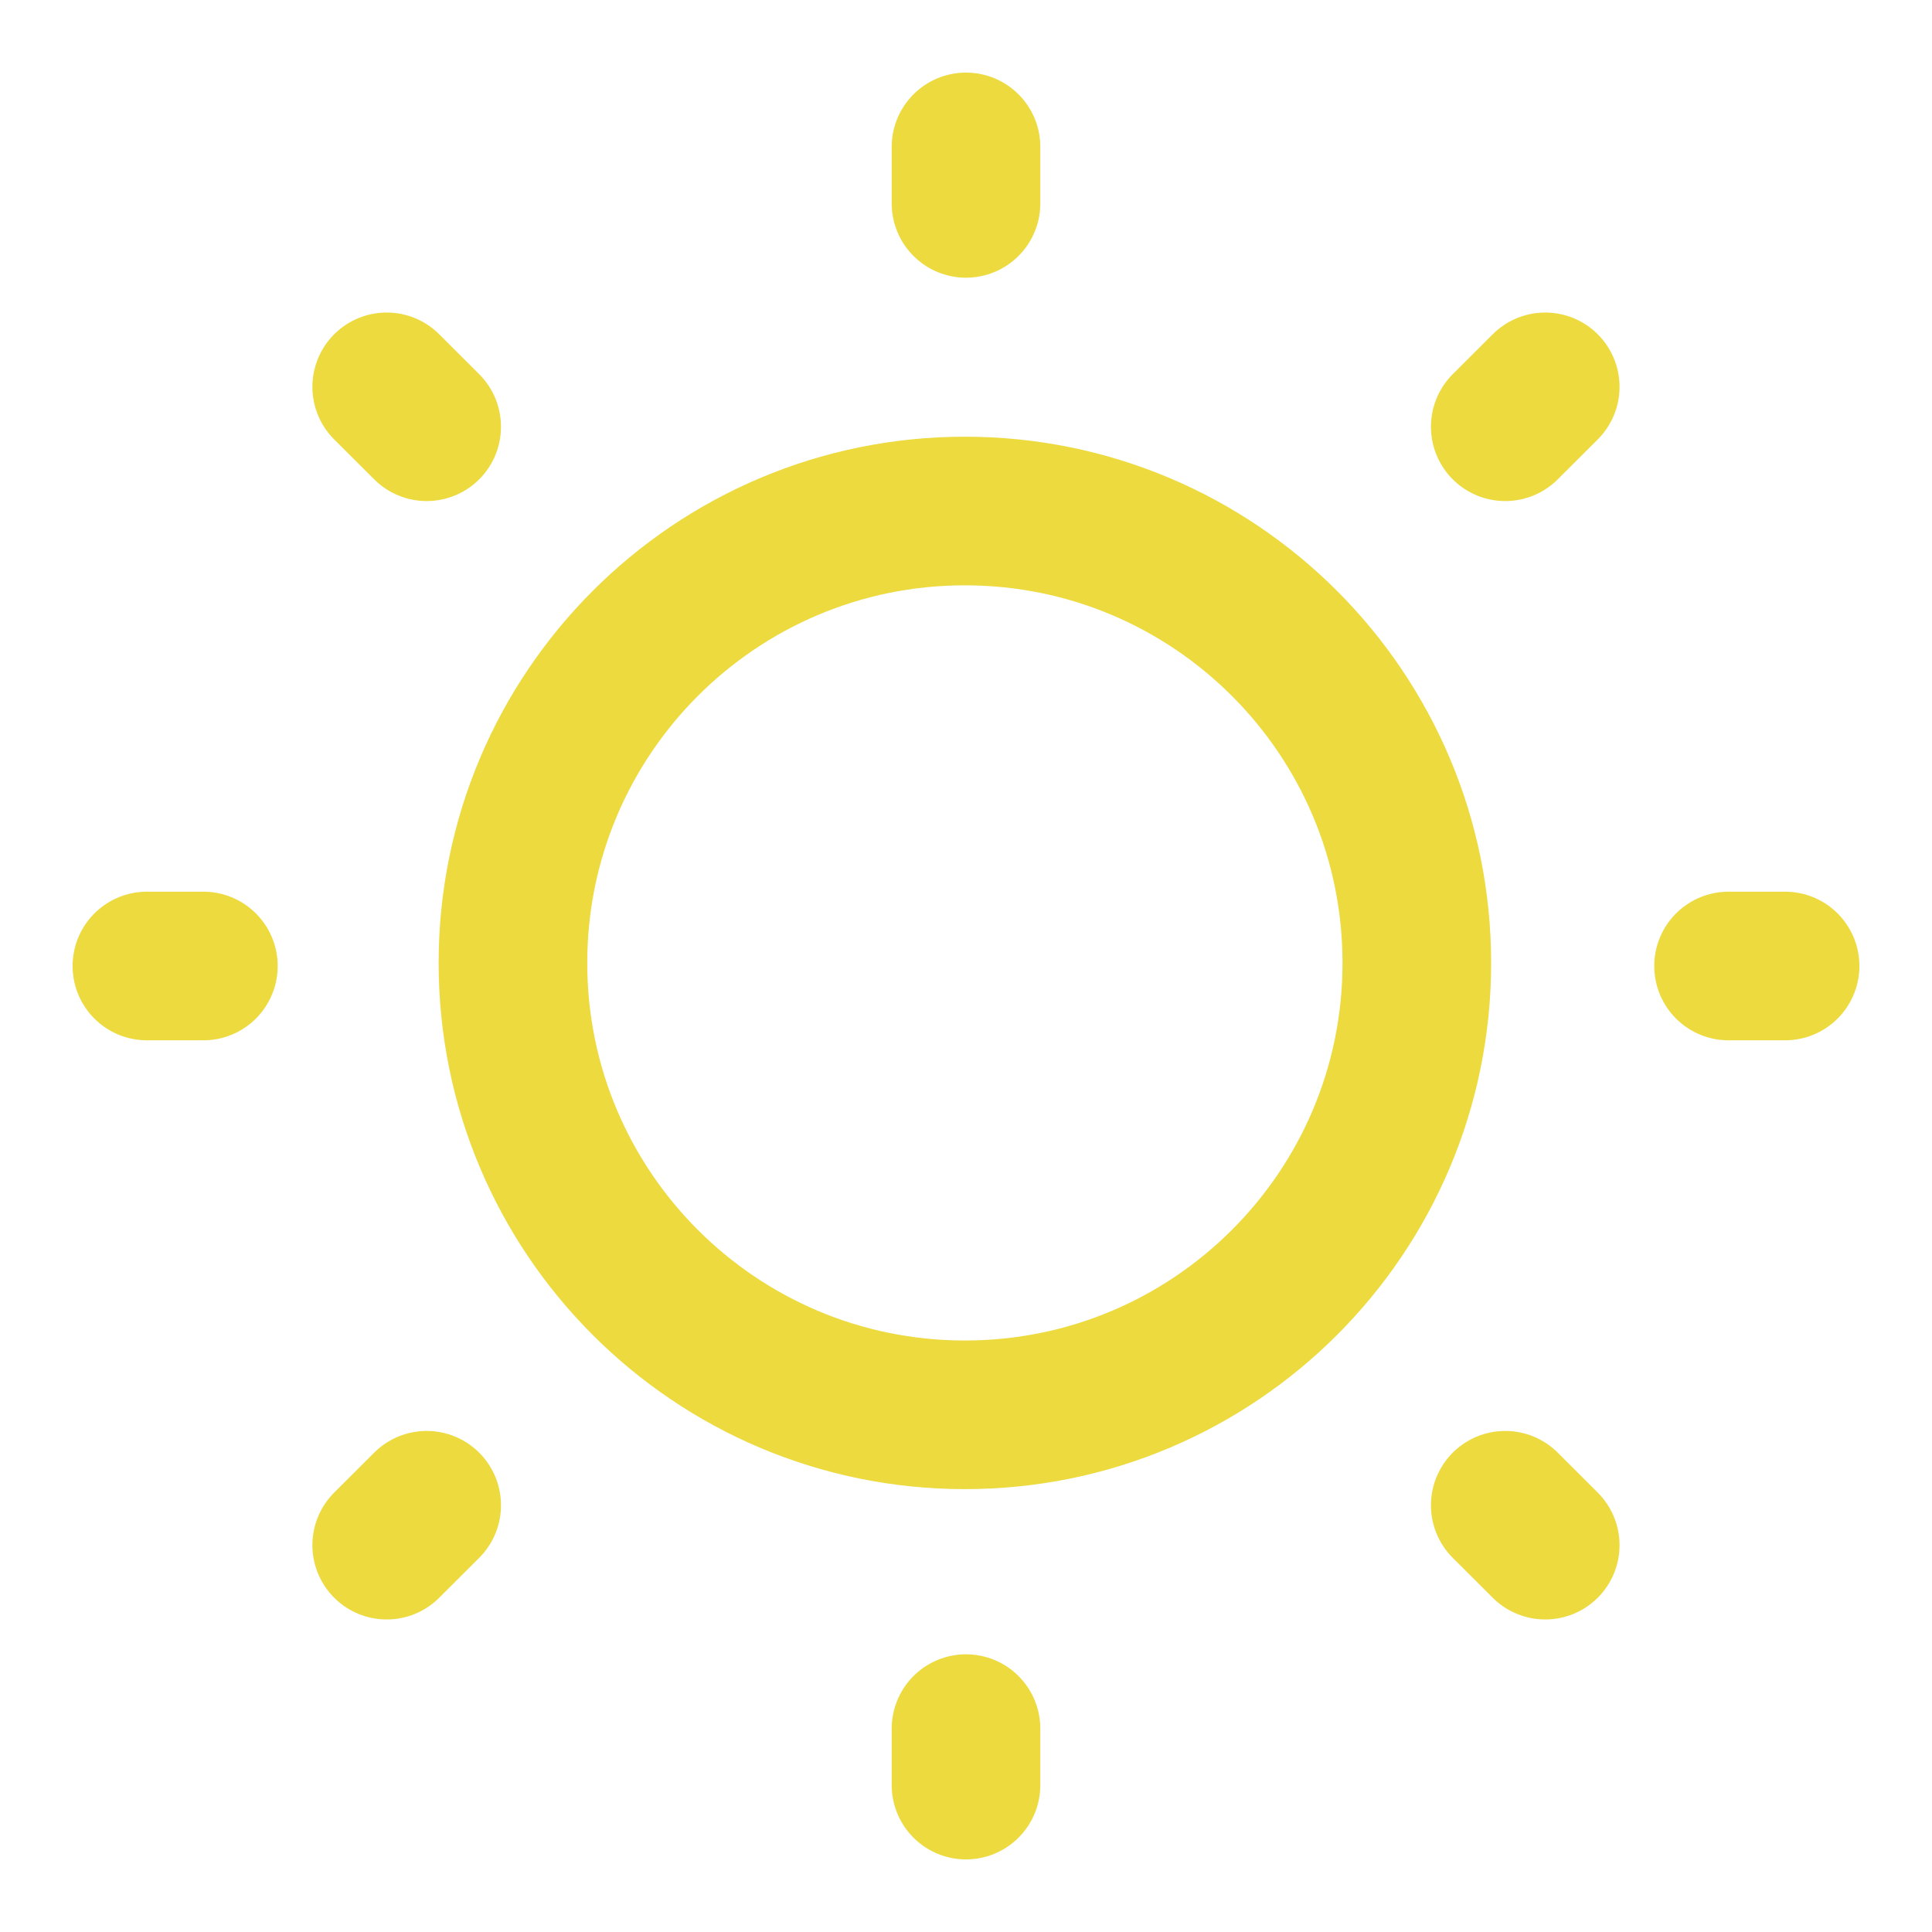 <svg width="26" height="26" viewBox="0 0 26 26" fill="none" xmlns="http://www.w3.org/2000/svg">
<g clip-path="url(#clip0_8904_2602)">
<path d="M13 2.737V1.977M13 24.023V23.263M23.262 13H24.023M1.977 13H2.737M20.257 5.743L20.795 5.206M5.204 20.794L5.742 20.257M20.257 20.257L20.795 20.794M5.204 5.206L5.742 5.743M19.067 12.959C19.067 16.317 16.344 19.04 12.985 19.04C9.626 19.04 6.903 16.317 6.903 12.959C6.903 9.6 9.626 6.877 12.985 6.877C16.344 6.877 19.067 9.6 19.067 12.959Z" stroke="#ECDA3E" stroke-width="2" stroke-linecap="round"/>
</g>
<defs>
<clipPath id="clip0_8904_2602">
<rect width="26" height="26" fill="white"/>
</clipPath>
</defs>
</svg>
